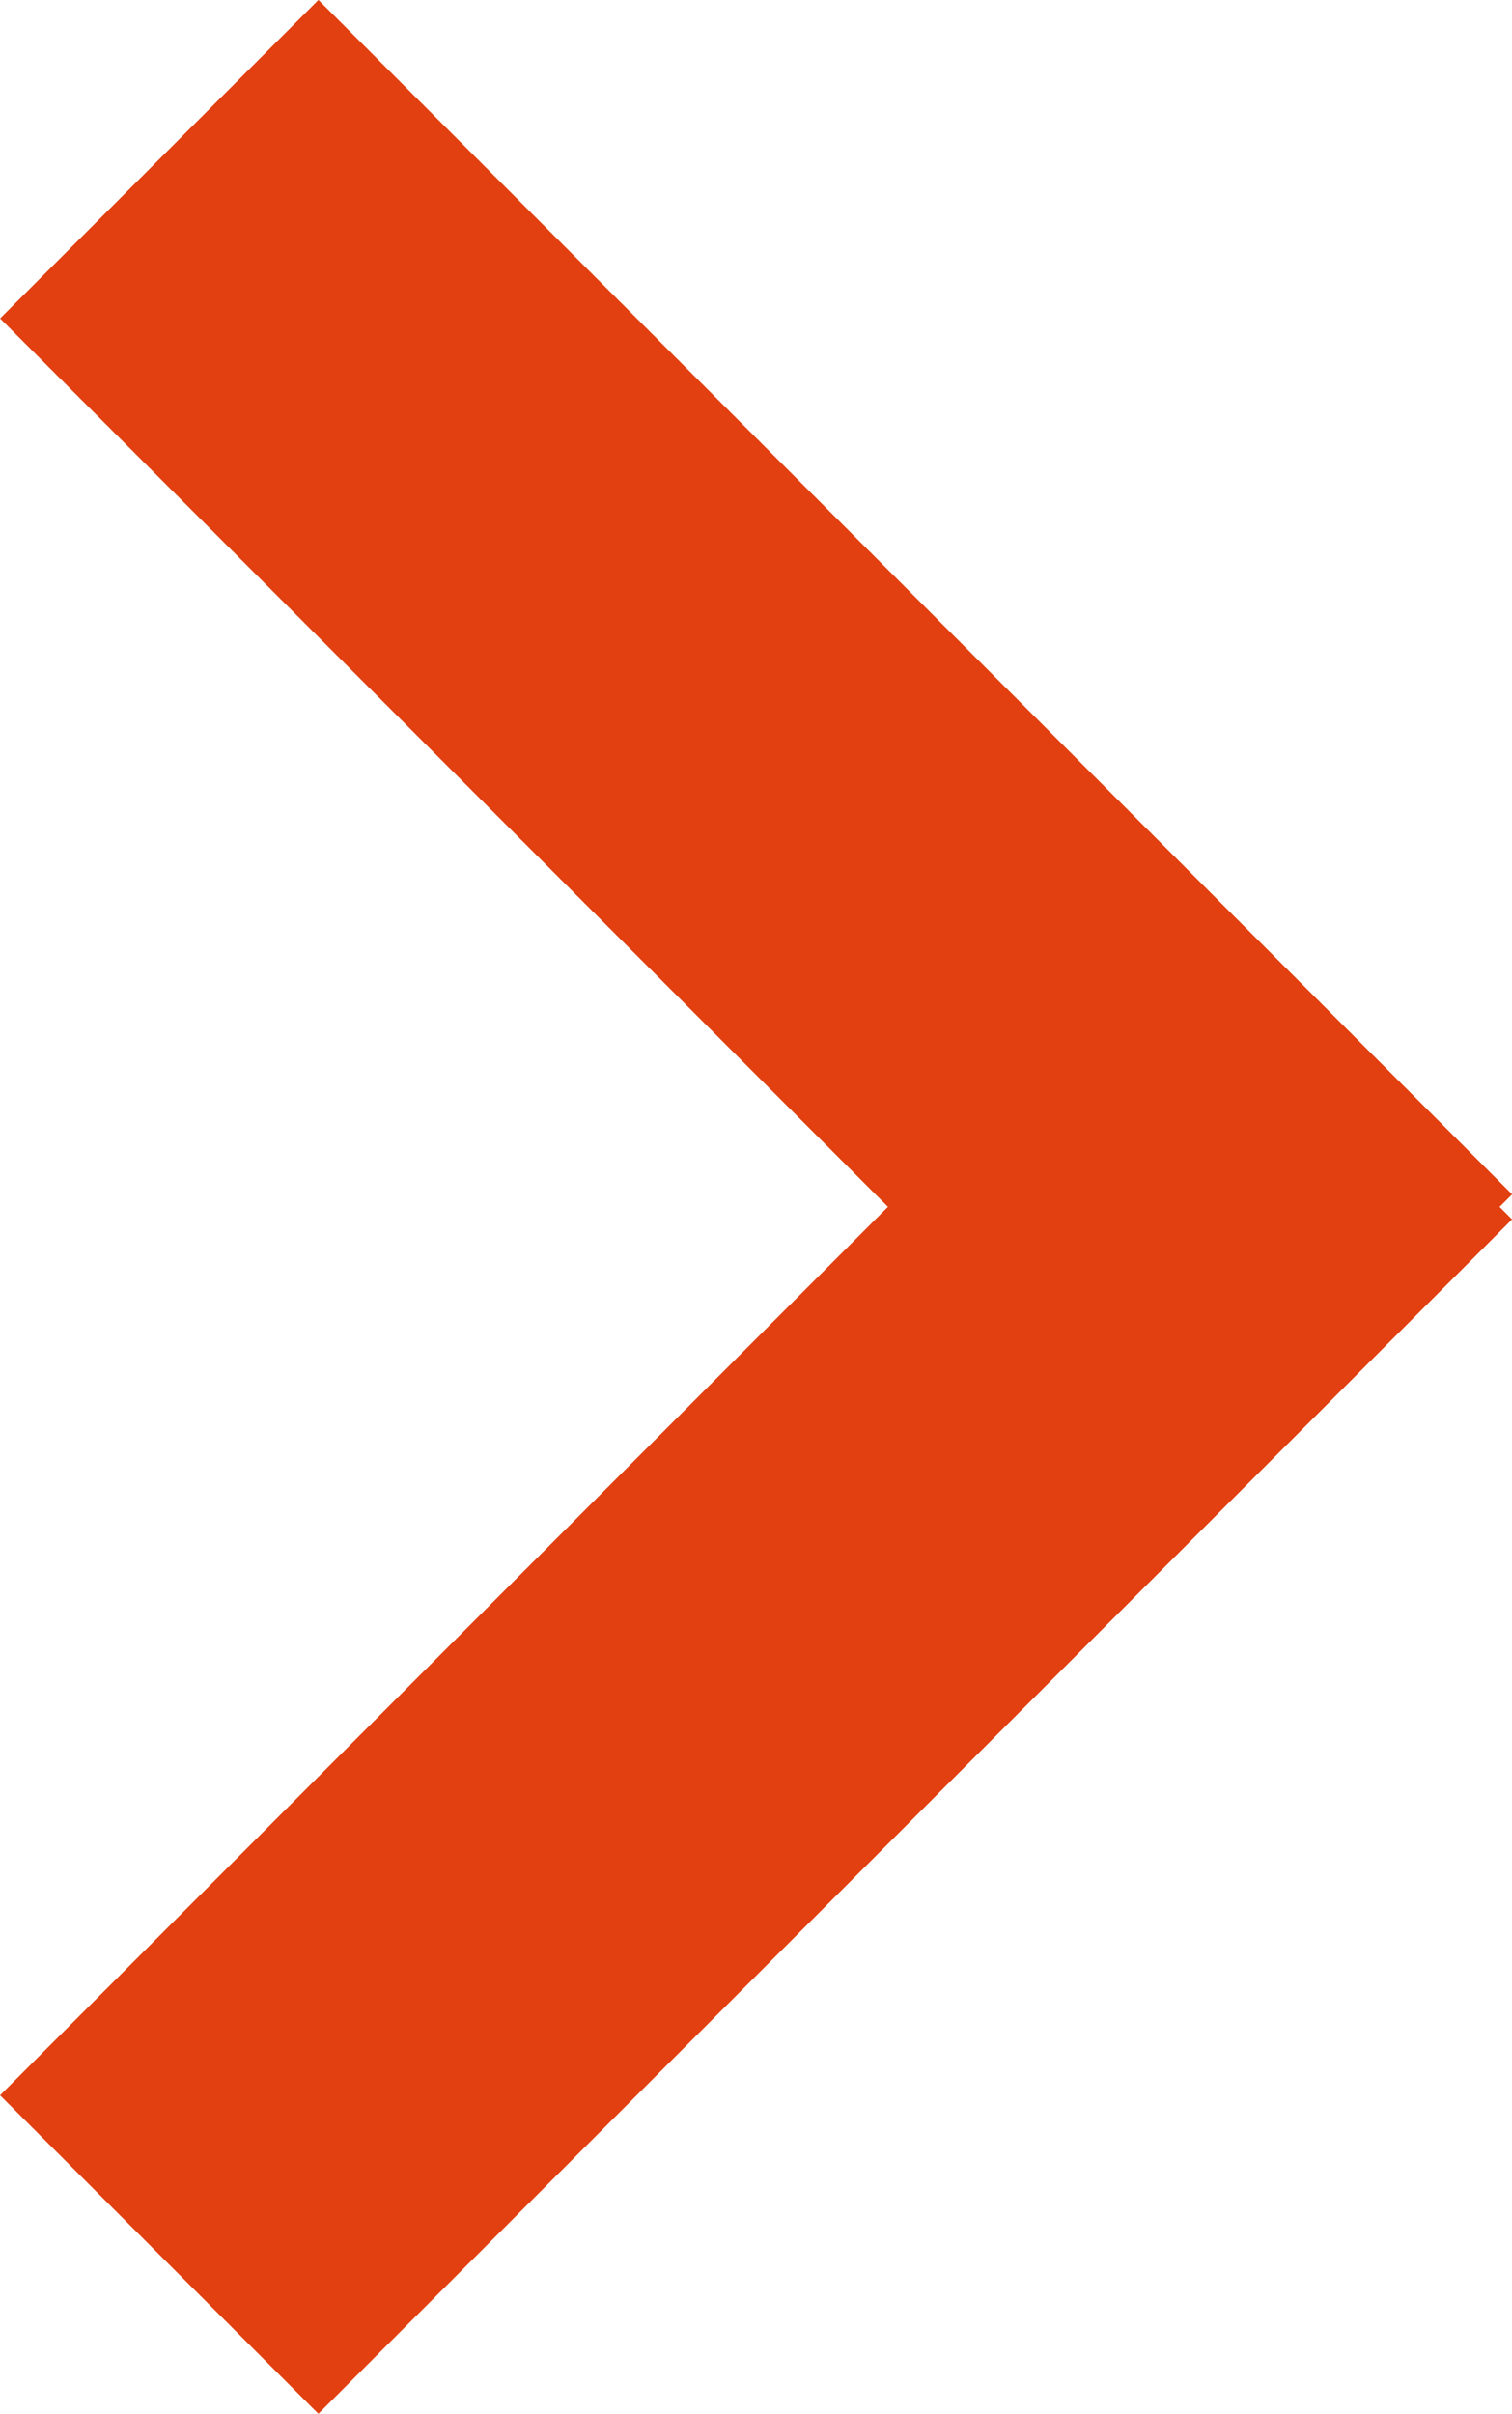 <svg xmlns="http://www.w3.org/2000/svg" width="13.435" height="21.435" viewBox="0 0 13.435 21.435">
  <g id="right-arrow" transform="translate(-450.958 -4119.05)">
    <rect id="Rectangle_256" data-name="Rectangle 256" width="4" height="15" transform="translate(464.394 4129.656) rotate(135)" fill="#e24010"/>
    <rect id="Rectangle_258" data-name="Rectangle 258" width="4" height="15" transform="translate(461.565 4127.05) rotate(45)" fill="#e24010"/>
  </g>
</svg>
